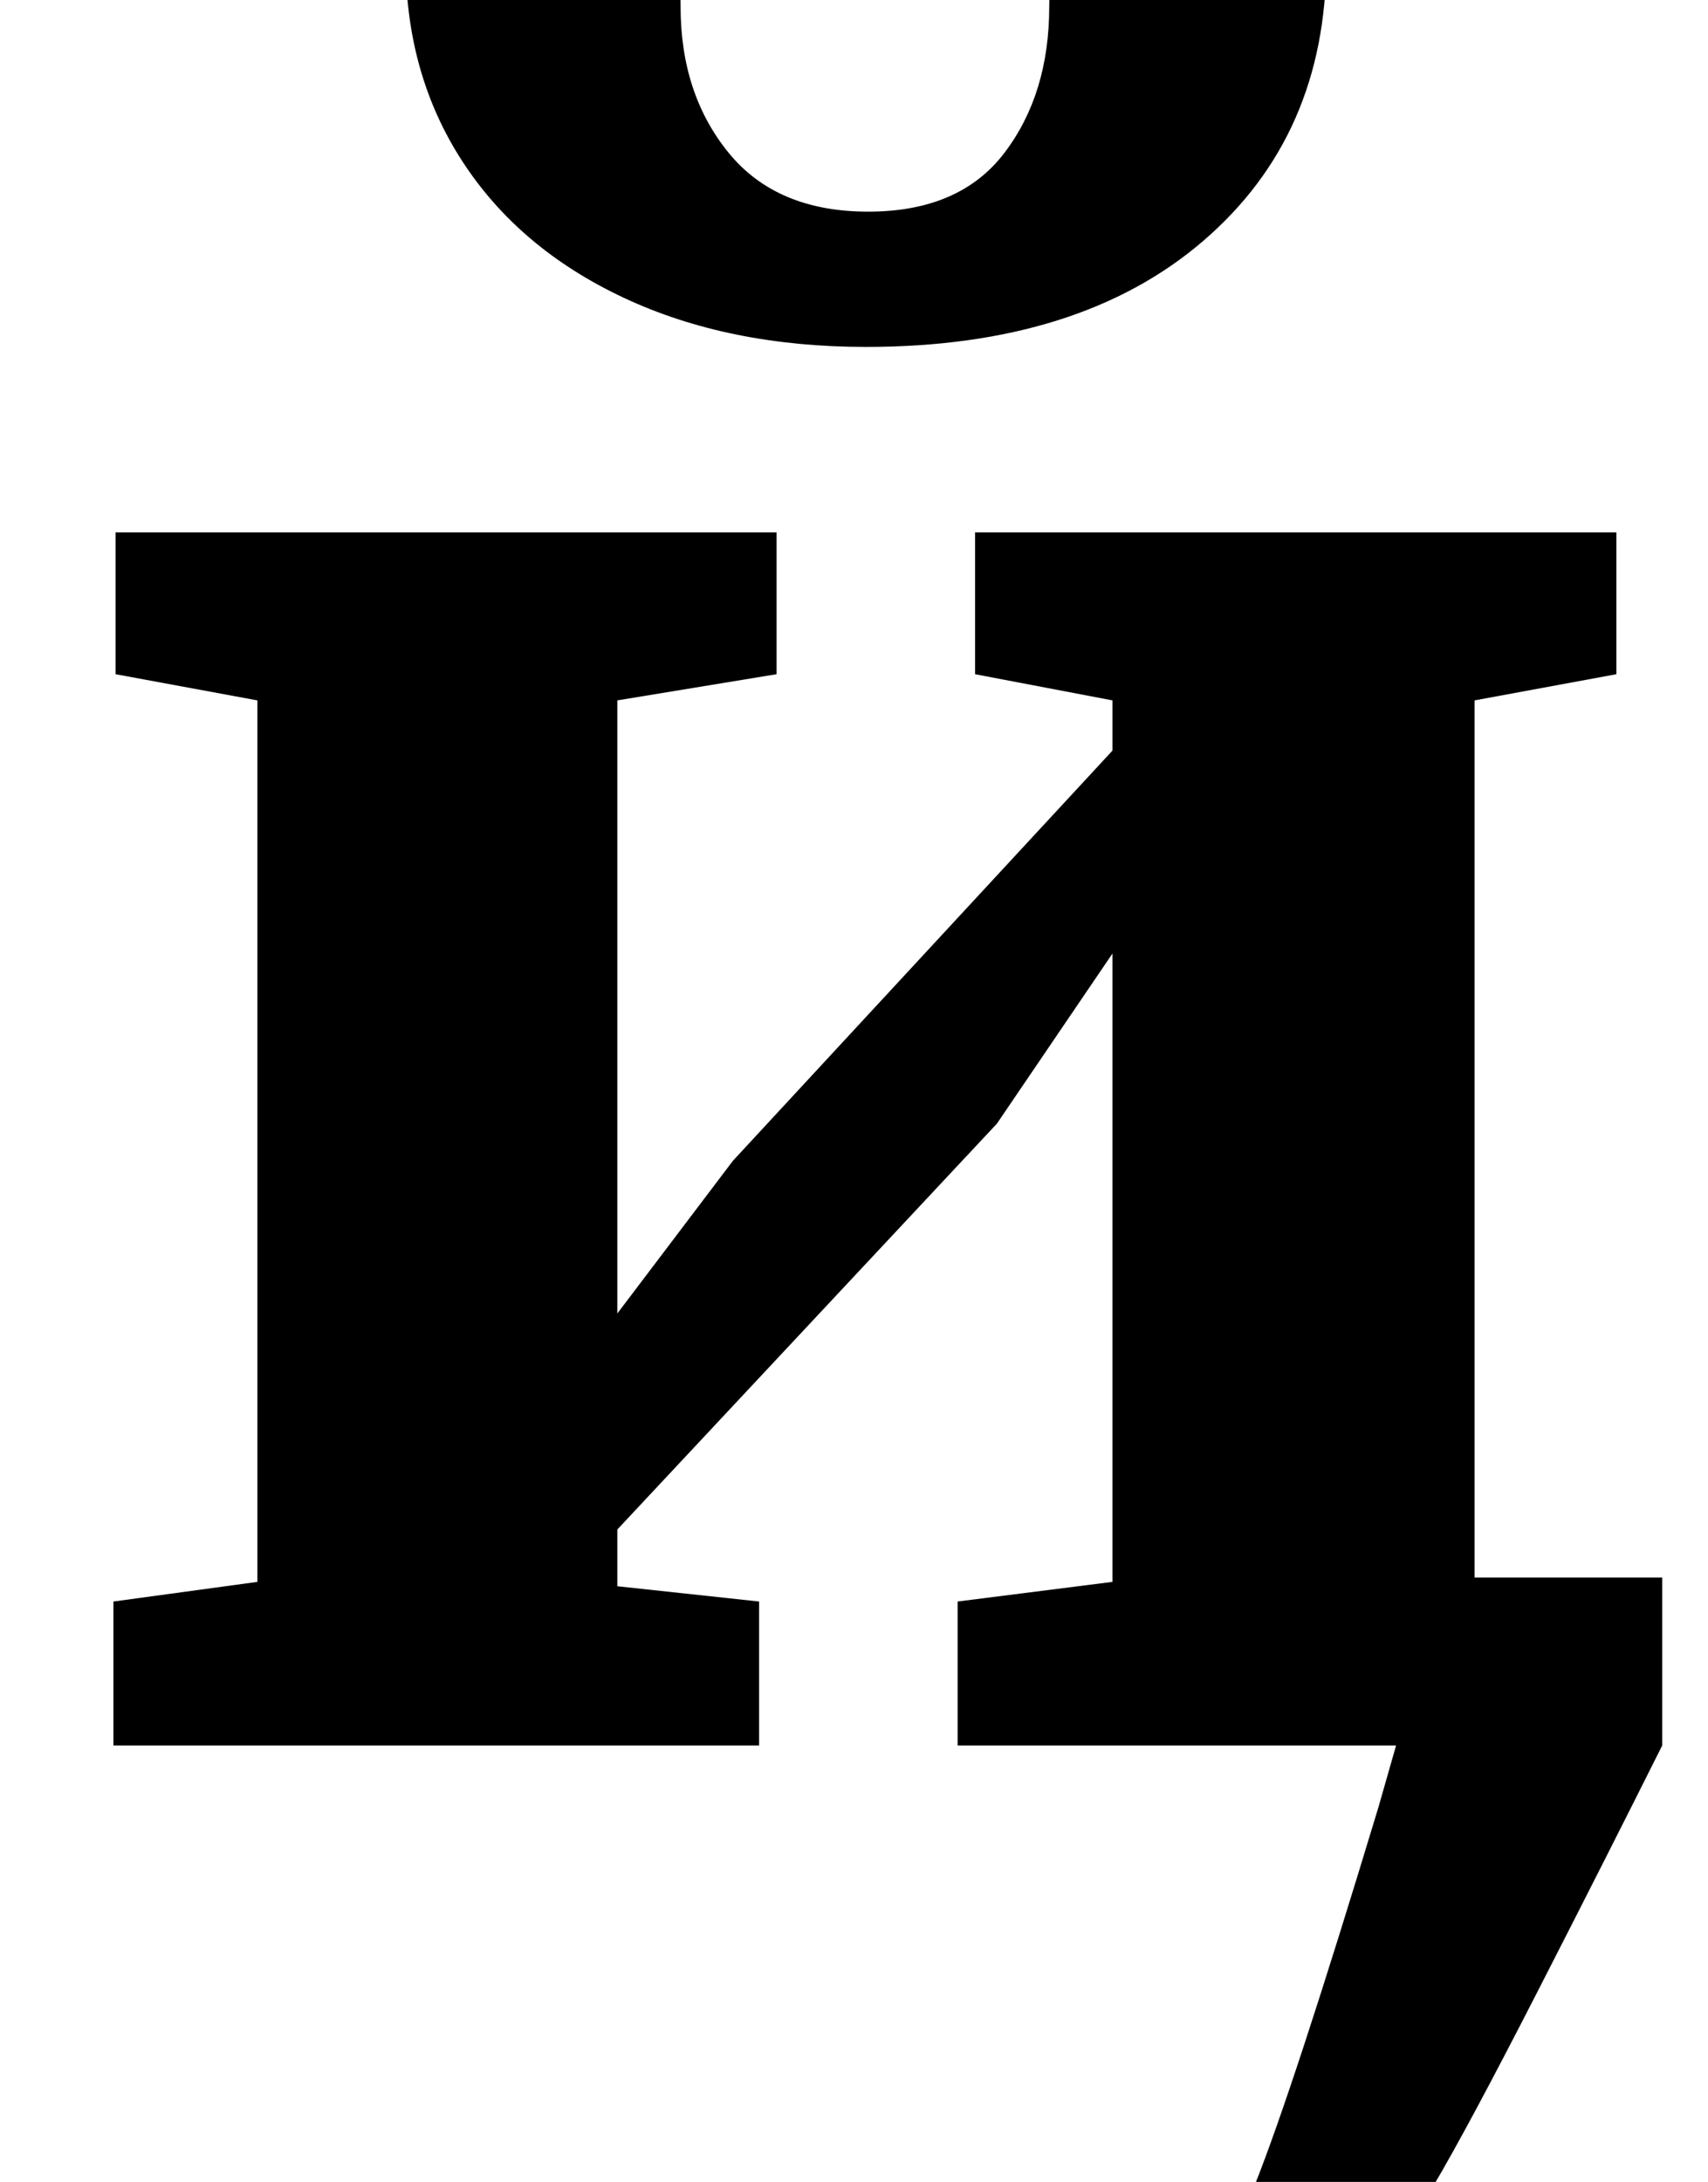 <?xml version="1.0" standalone="no"?>
<!DOCTYPE svg PUBLIC "-//W3C//DTD SVG 1.1//EN" "http://www.w3.org/Graphics/SVG/1.1/DTD/svg11.dtd" >
<svg xmlns="http://www.w3.org/2000/svg" xmlns:xlink="http://www.w3.org/1999/xlink" version="1.1" viewBox="-10 0 783 1000">
  <g transform="matrix(1 0 0 -1 0 800)">
   <path fill="currentColor"
d="M346 556v-65l-73 -12v-281l53 70l174 188v23l-63 12v65h294v-65l-65 -12v-404l68 -9v-66h-305v66l71 9v288l-53 -78l-174 -186v-26l65 -7v-66h-296v66l66 9v404l-65 12v65h303zM302 797q0 -40 22 -67t64 -27t62.5 27t20.5 67q0 19 4 33.5t14 14.5h108l1 -27
q0 -80 -56.5 -128.5t-154.5 -48.5q-63 0 -111 22.5t-74 62.5t-26 92l1 27h108q17 0 17 -48zM695 -112.5q-32 -62.5 -48 -89.5h-82q18 45 57 174l8 28h-14l11 77h125v-77q-25 -50 -57 -112.5z" />
  </g>

</svg>
